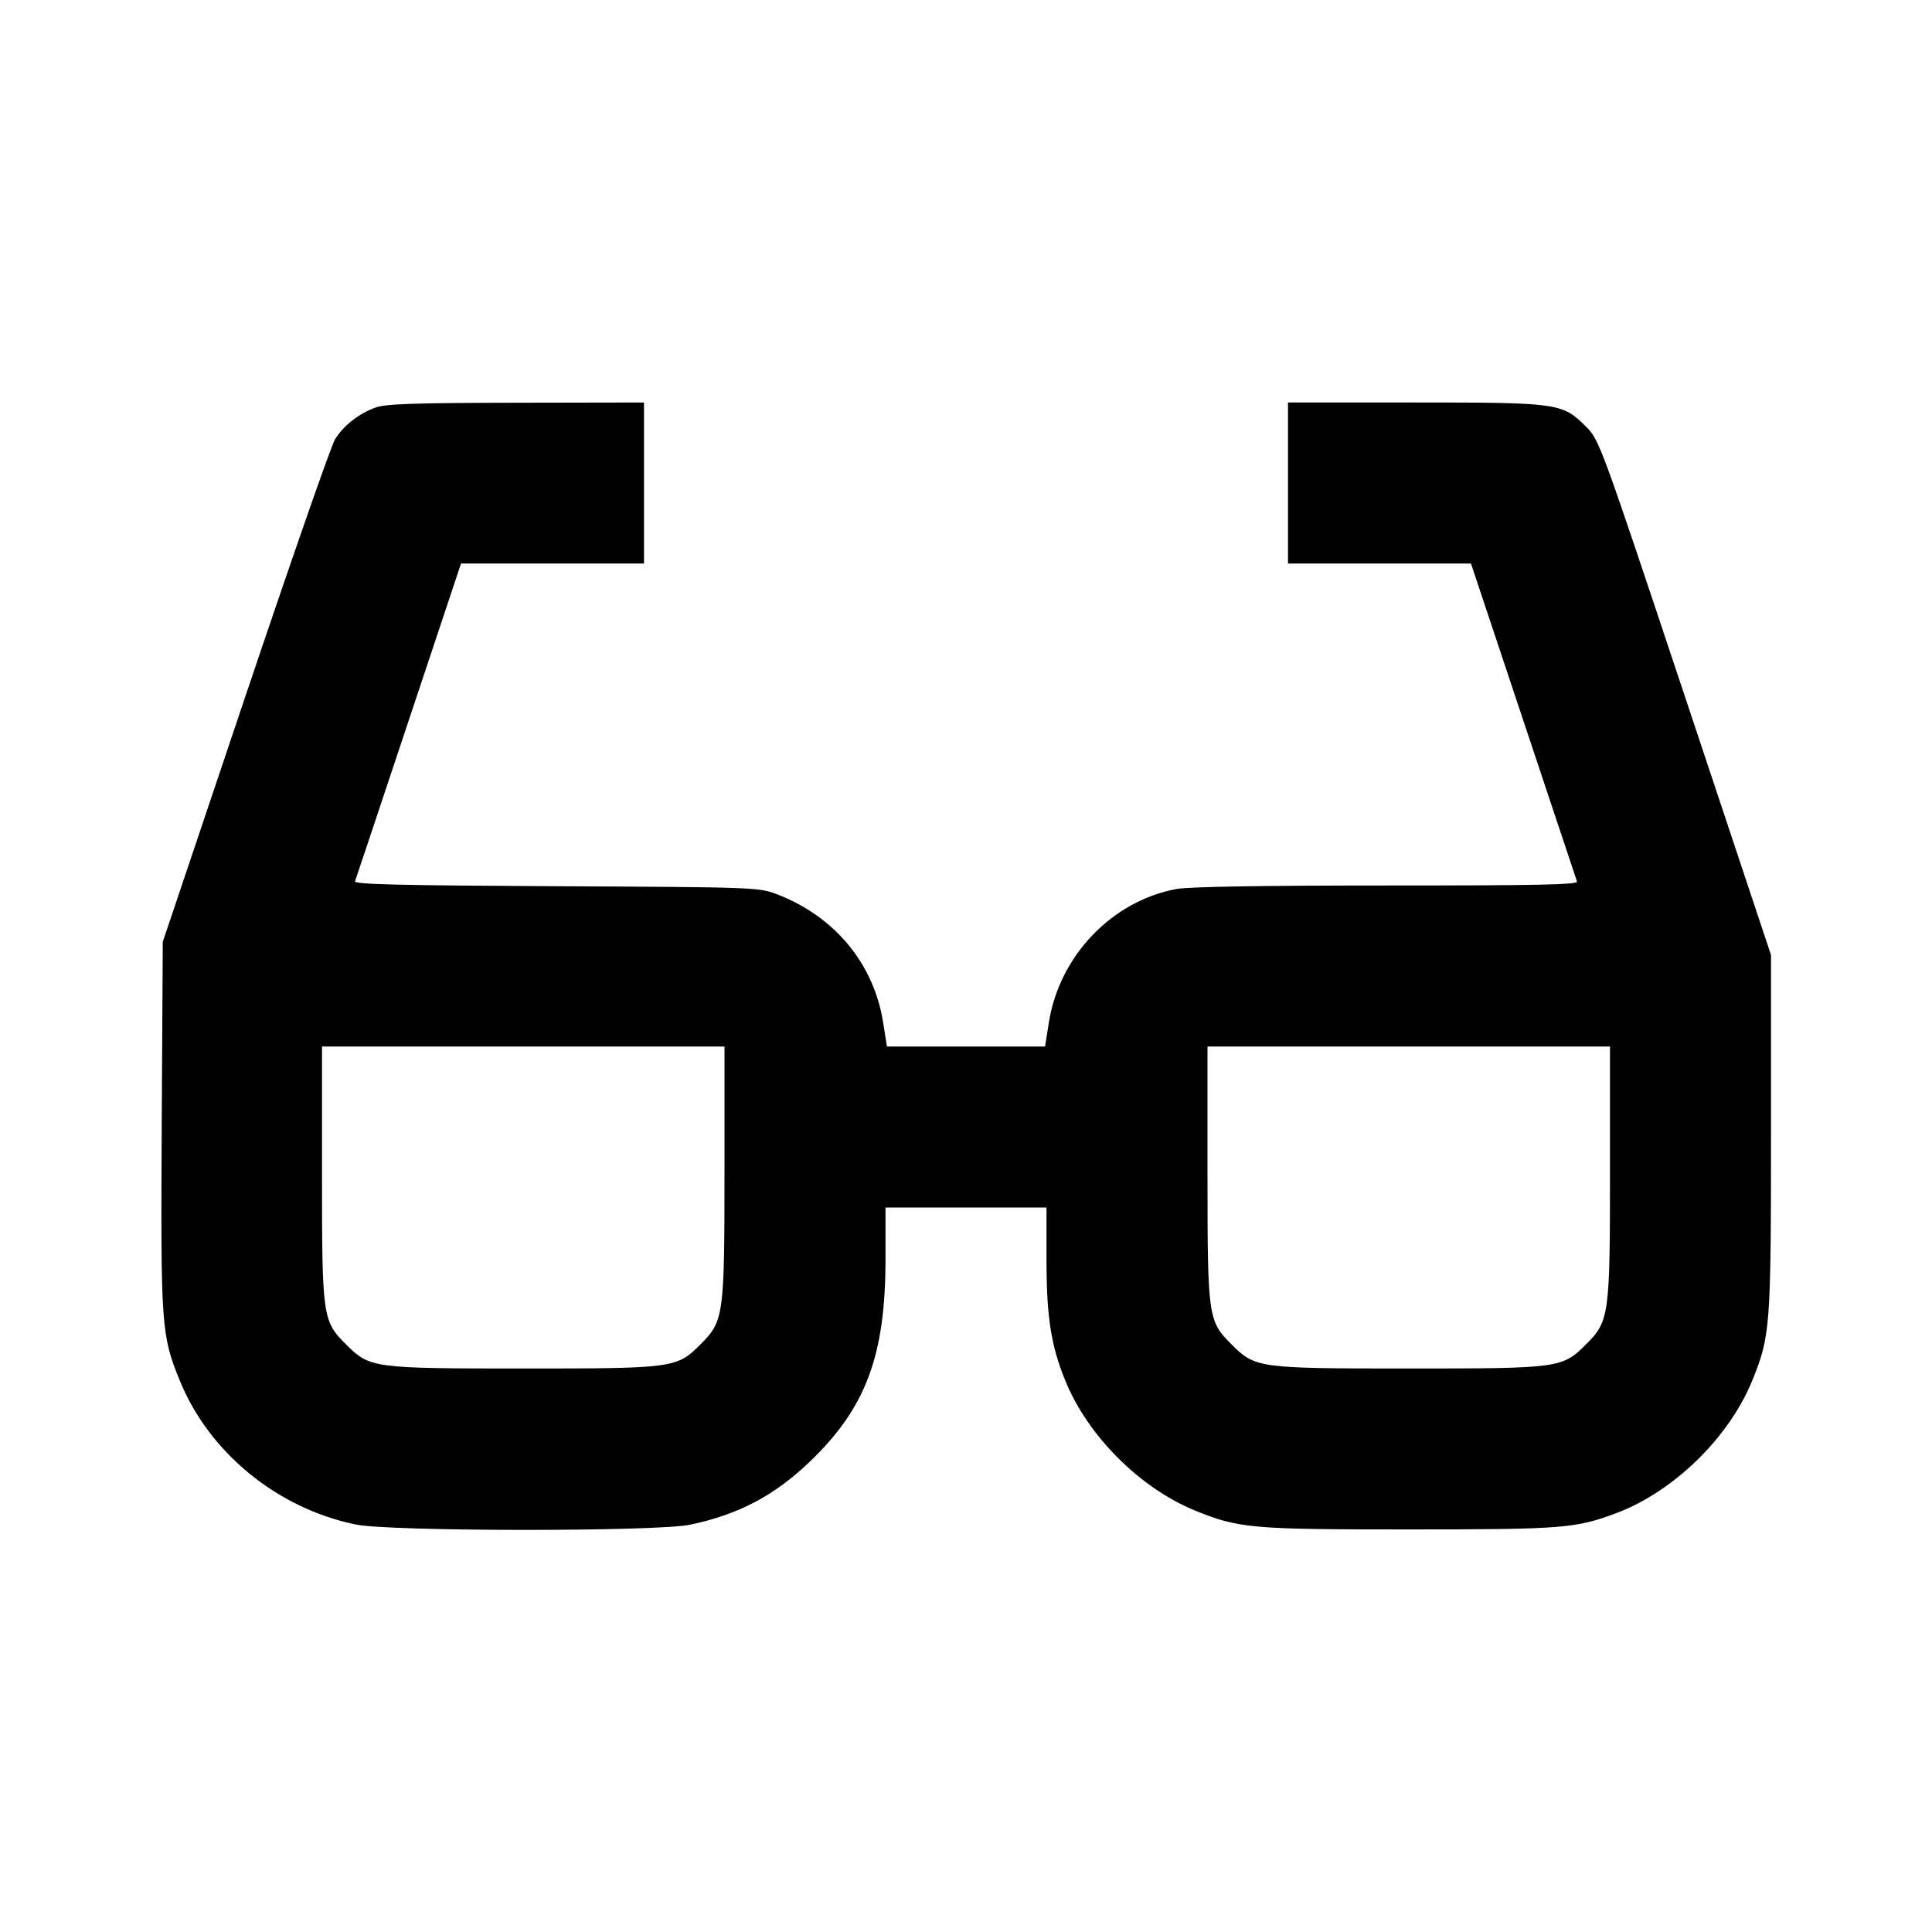 <svg viewBox="0 0 24 24" xmlns="http://www.w3.org/2000/svg"><path d="M4.664 5.063 C 4.455 5.139,4.267 5.287,4.162 5.457 C 4.114 5.534,3.614 6.970,3.049 8.648 L 2.022 11.700 2.009 13.980 C 1.996 16.478,2.003 16.584,2.233 17.149 C 2.597 18.044,3.443 18.737,4.419 18.938 C 4.843 19.026,8.163 19.028,8.575 18.940 C 9.175 18.813,9.616 18.581,10.055 18.162 C 10.756 17.492,11.000 16.842,11.000 15.642 L 11.000 15.000 12.000 15.000 L 13.000 15.000 13.000 15.642 C 13.000 16.355,13.055 16.713,13.233 17.150 C 13.514 17.839,14.161 18.486,14.849 18.766 C 15.388 18.986,15.554 19.000,17.508 18.999 C 19.407 18.999,19.573 18.986,20.075 18.798 C 20.789 18.531,21.478 17.859,21.767 17.150 C 21.991 16.599,22.000 16.483,22.000 14.073 L 22.000 11.863 20.935 8.665 C 19.880 5.499,19.868 5.466,19.702 5.300 C 19.408 5.006,19.363 5.000,17.573 5.000 L 16.000 5.000 16.000 6.000 L 16.000 7.000 17.137 7.000 L 18.273 7.000 18.923 8.950 C 19.280 10.023,19.580 10.922,19.590 10.950 C 19.605 10.990,19.116 11.000,17.232 11.000 C 15.697 11.000,14.771 11.015,14.617 11.043 C 13.816 11.190,13.161 11.872,13.030 12.698 L 12.982 13.000 12.000 13.000 L 11.018 13.000 10.970 12.698 C 10.854 11.968,10.364 11.380,9.647 11.107 C 9.425 11.023,9.367 11.021,6.906 11.009 C 4.964 10.999,4.397 10.986,4.410 10.948 C 4.420 10.922,4.720 10.023,5.077 8.950 L 5.727 7.000 6.863 7.000 L 8.000 7.000 8.000 6.000 L 8.000 5.000 6.410 5.003 C 5.135 5.005,4.789 5.017,4.664 5.063 M9.000 14.553 C 9.000 16.342,8.990 16.412,8.705 16.697 C 8.407 16.996,8.374 17.000,6.500 17.000 C 4.629 17.000,4.593 16.995,4.299 16.701 C 4.006 16.409,4.000 16.362,4.000 14.573 L 4.000 13.000 6.500 13.000 L 9.000 13.000 9.000 14.553 M20.000 14.553 C 20.000 16.342,19.990 16.412,19.705 16.697 C 19.407 16.996,19.374 17.000,17.500 17.000 C 15.629 17.000,15.593 16.995,15.299 16.701 C 15.006 16.409,15.000 16.362,15.000 14.573 L 15.000 13.000 17.500 13.000 L 20.000 13.000 20.000 14.553 " stroke="none" fill-rule="evenodd" fill="black"></path></svg>